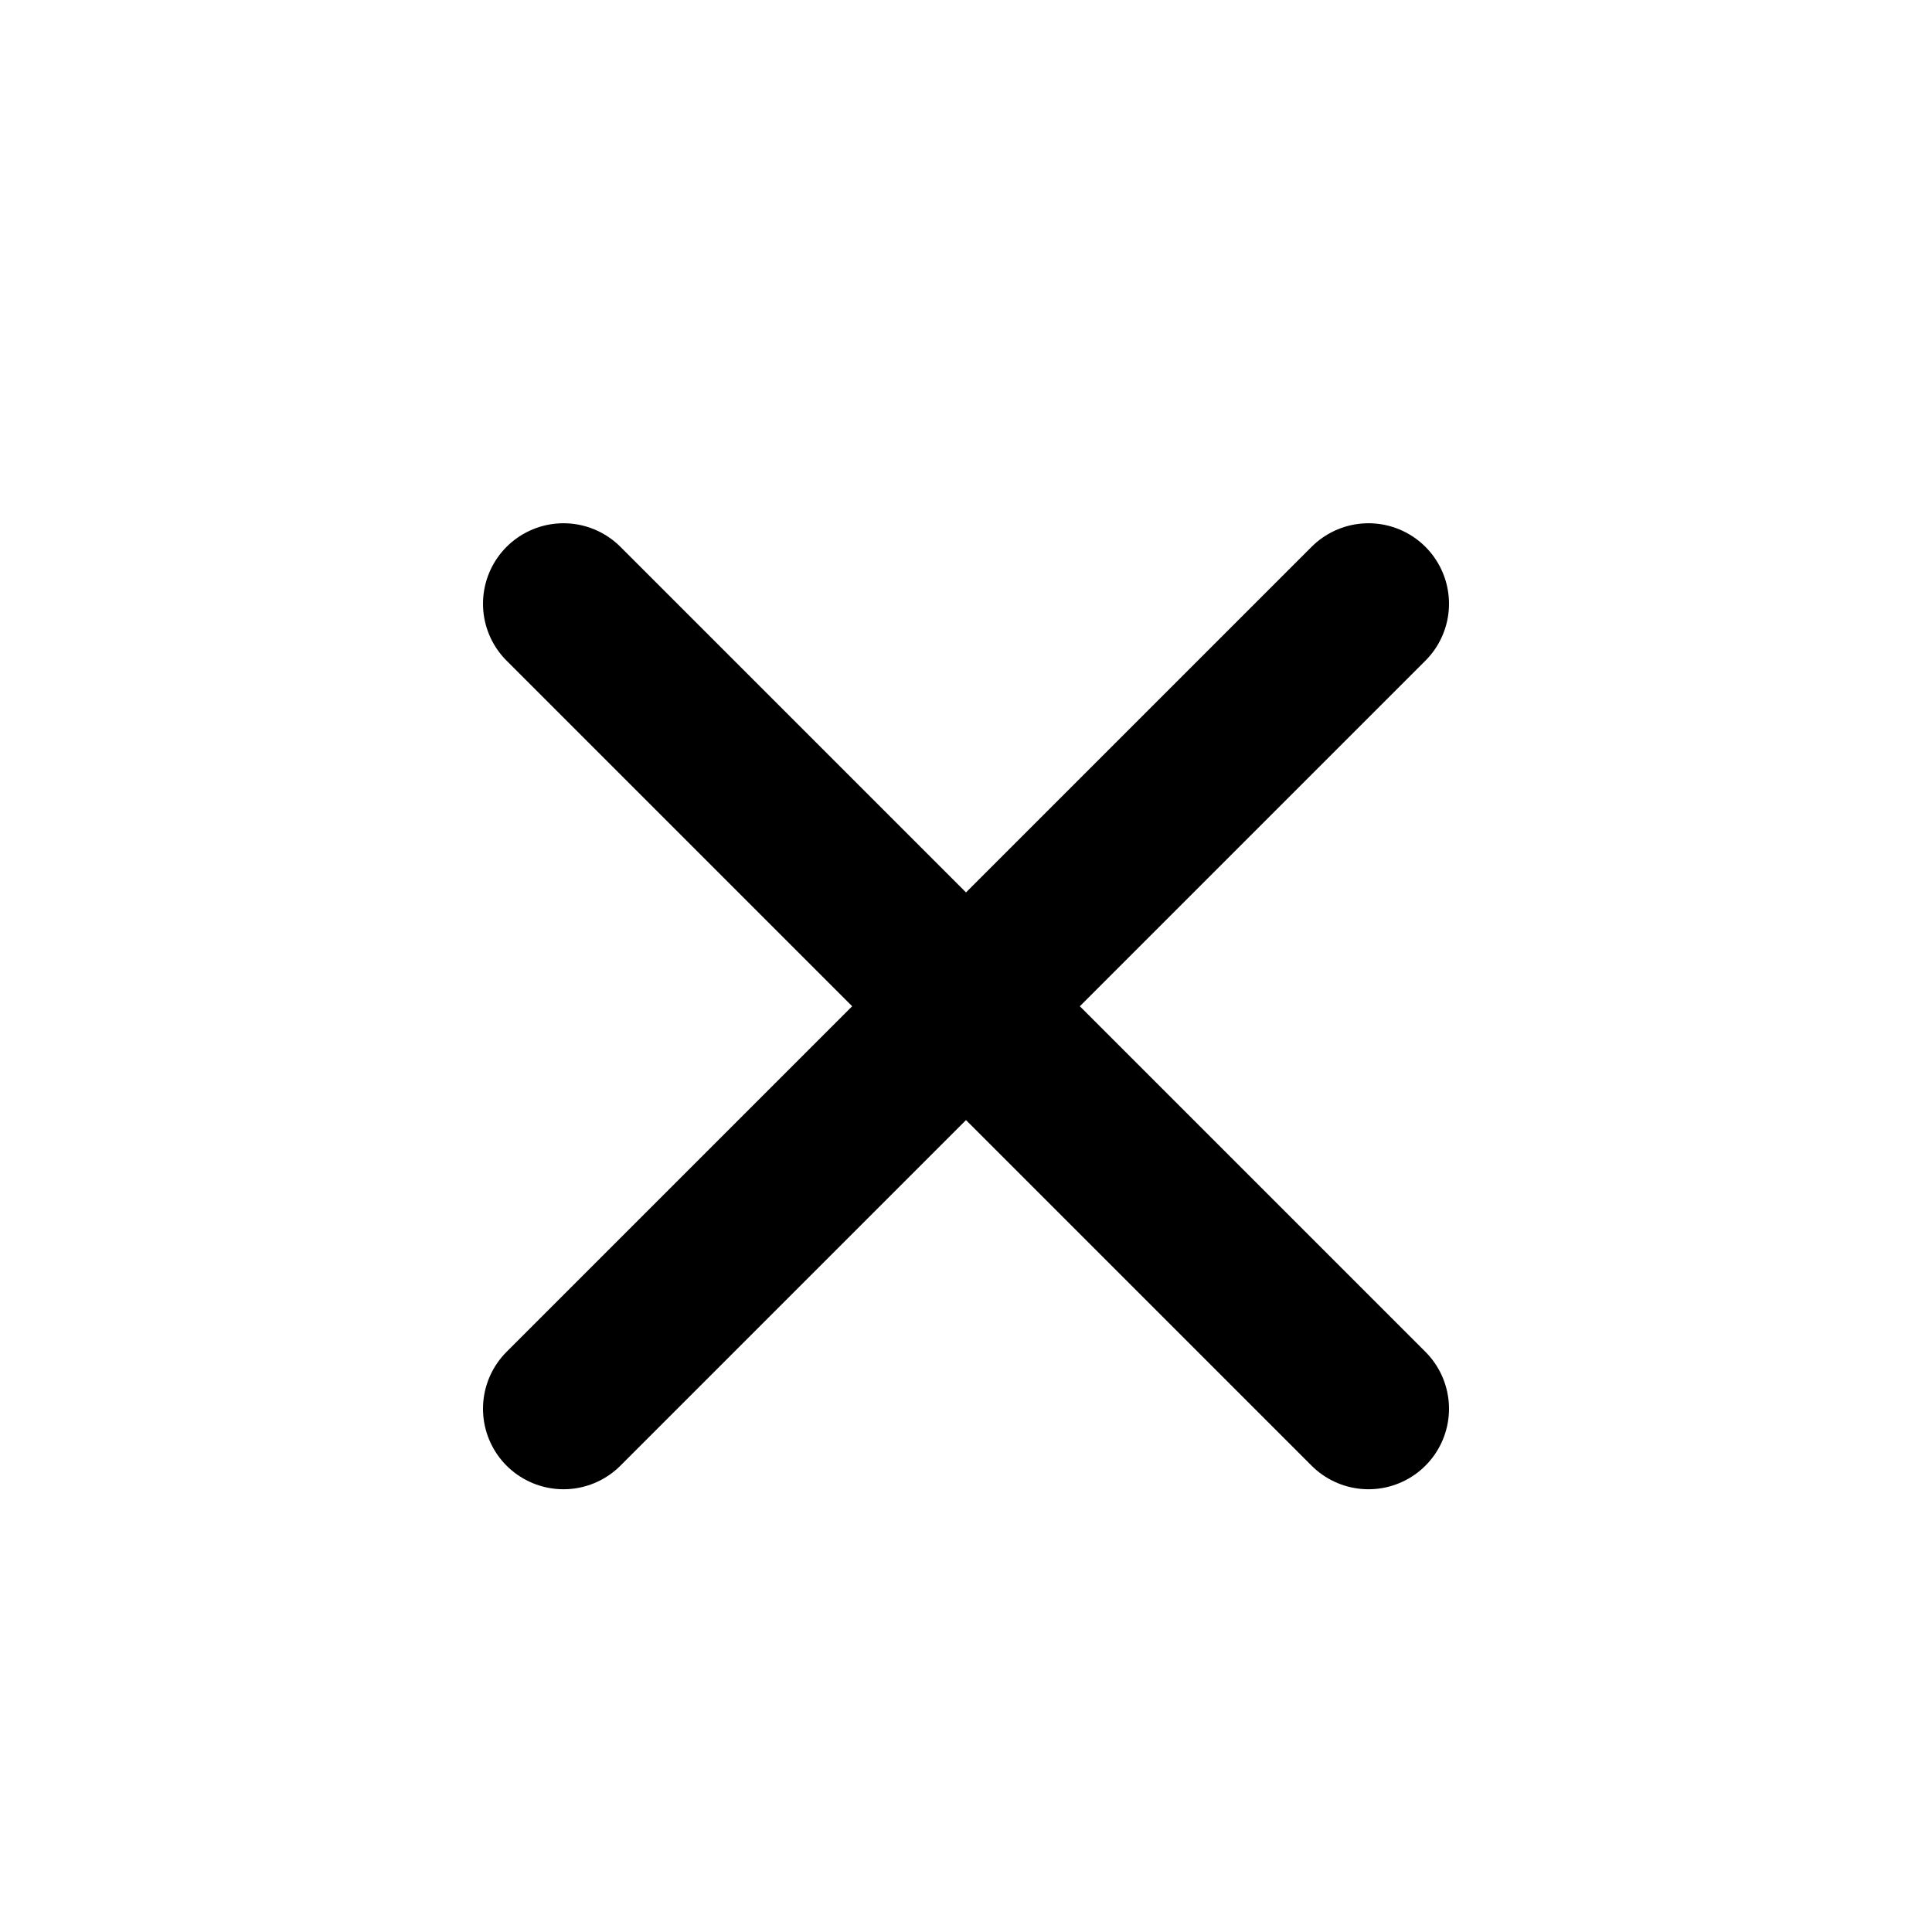 <svg xmlns="http://www.w3.org/2000/svg" width="100%" height="100%" viewBox="0 0 24 24" fill="none"><path stroke="currentColor" stroke-linecap="round" stroke-linejoin="round" stroke-width="2" d="m17 7.5-10 10m0-10 10 10"/></svg>
